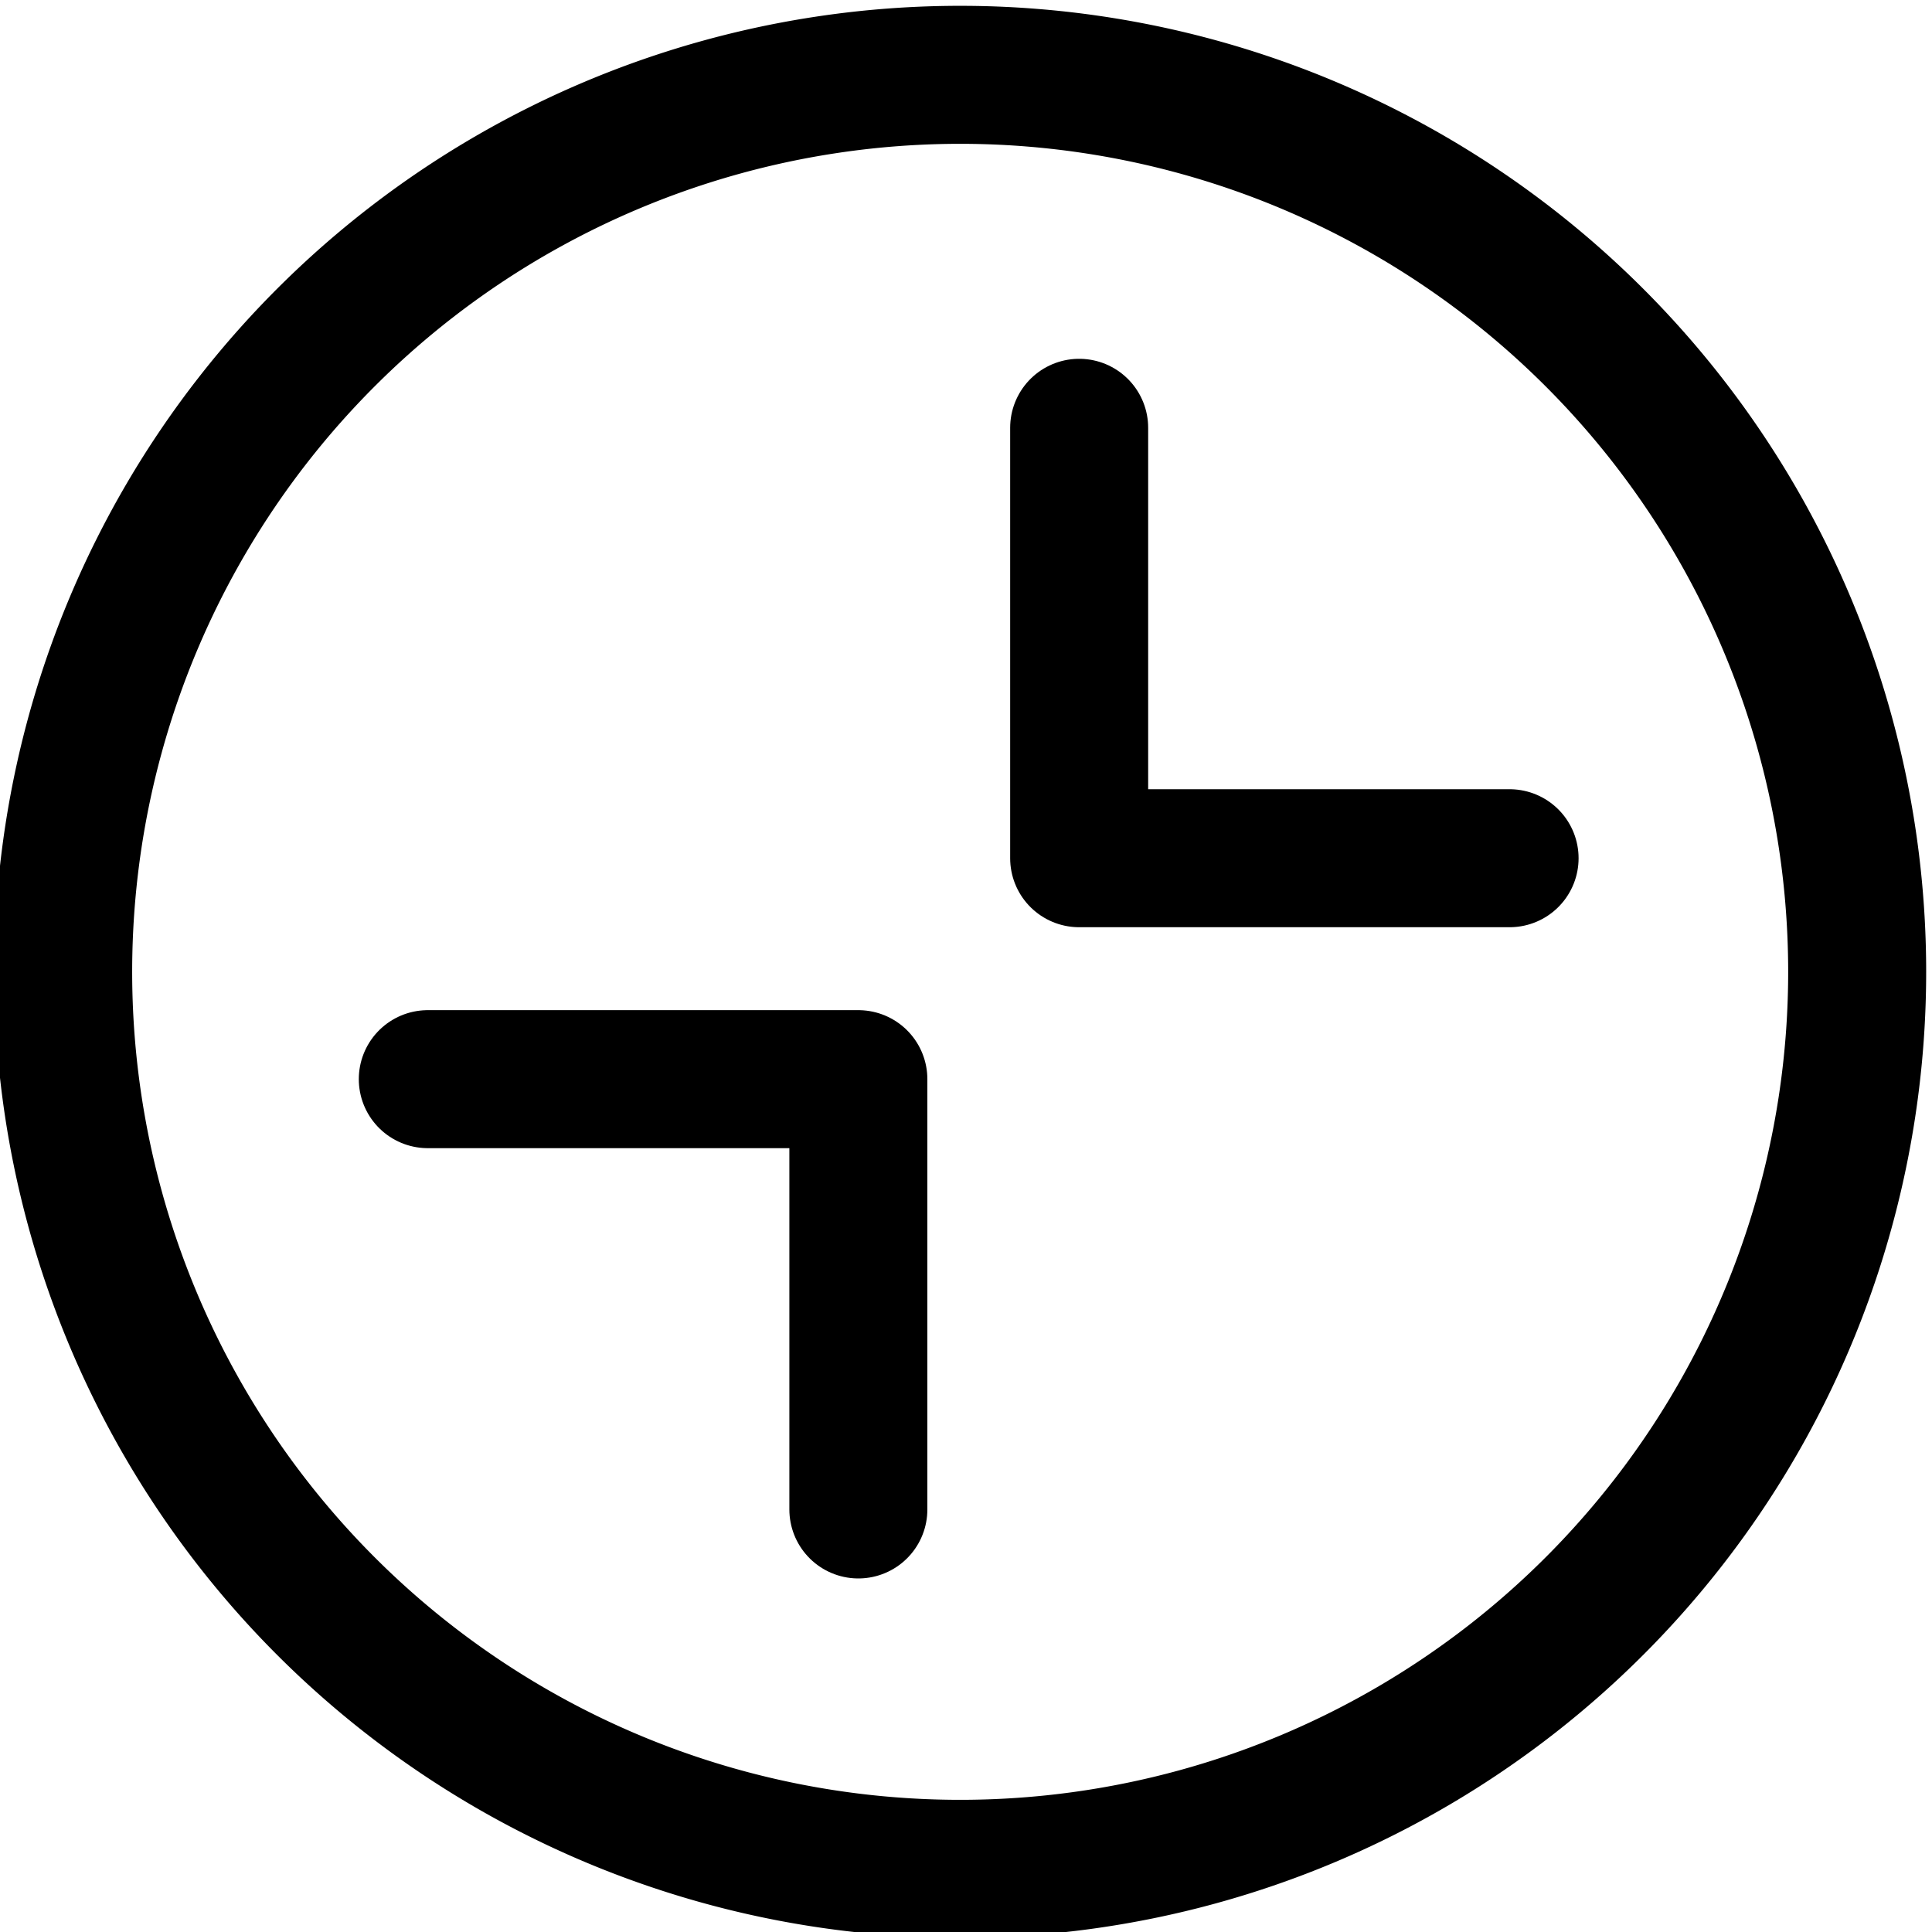 <svg focusable="false" xmlns="http://www.w3.org/2000/svg" fill="none" role="img" aria-label="Icon" viewBox="0 0 14 14">
  <g stroke="currentColor" stroke-linecap="round" stroke-linejoin="round">
    <path d="M11.596 11.596a6.5 6.5 0 1 1-9.192-9.192 6.5 6.5 0 0 1 9.192 9.192"/>
    <path d="M3.1 7.82h3.12v3.118M7.82 3.1v3.119h3.119"/>
  </g>
</svg>
